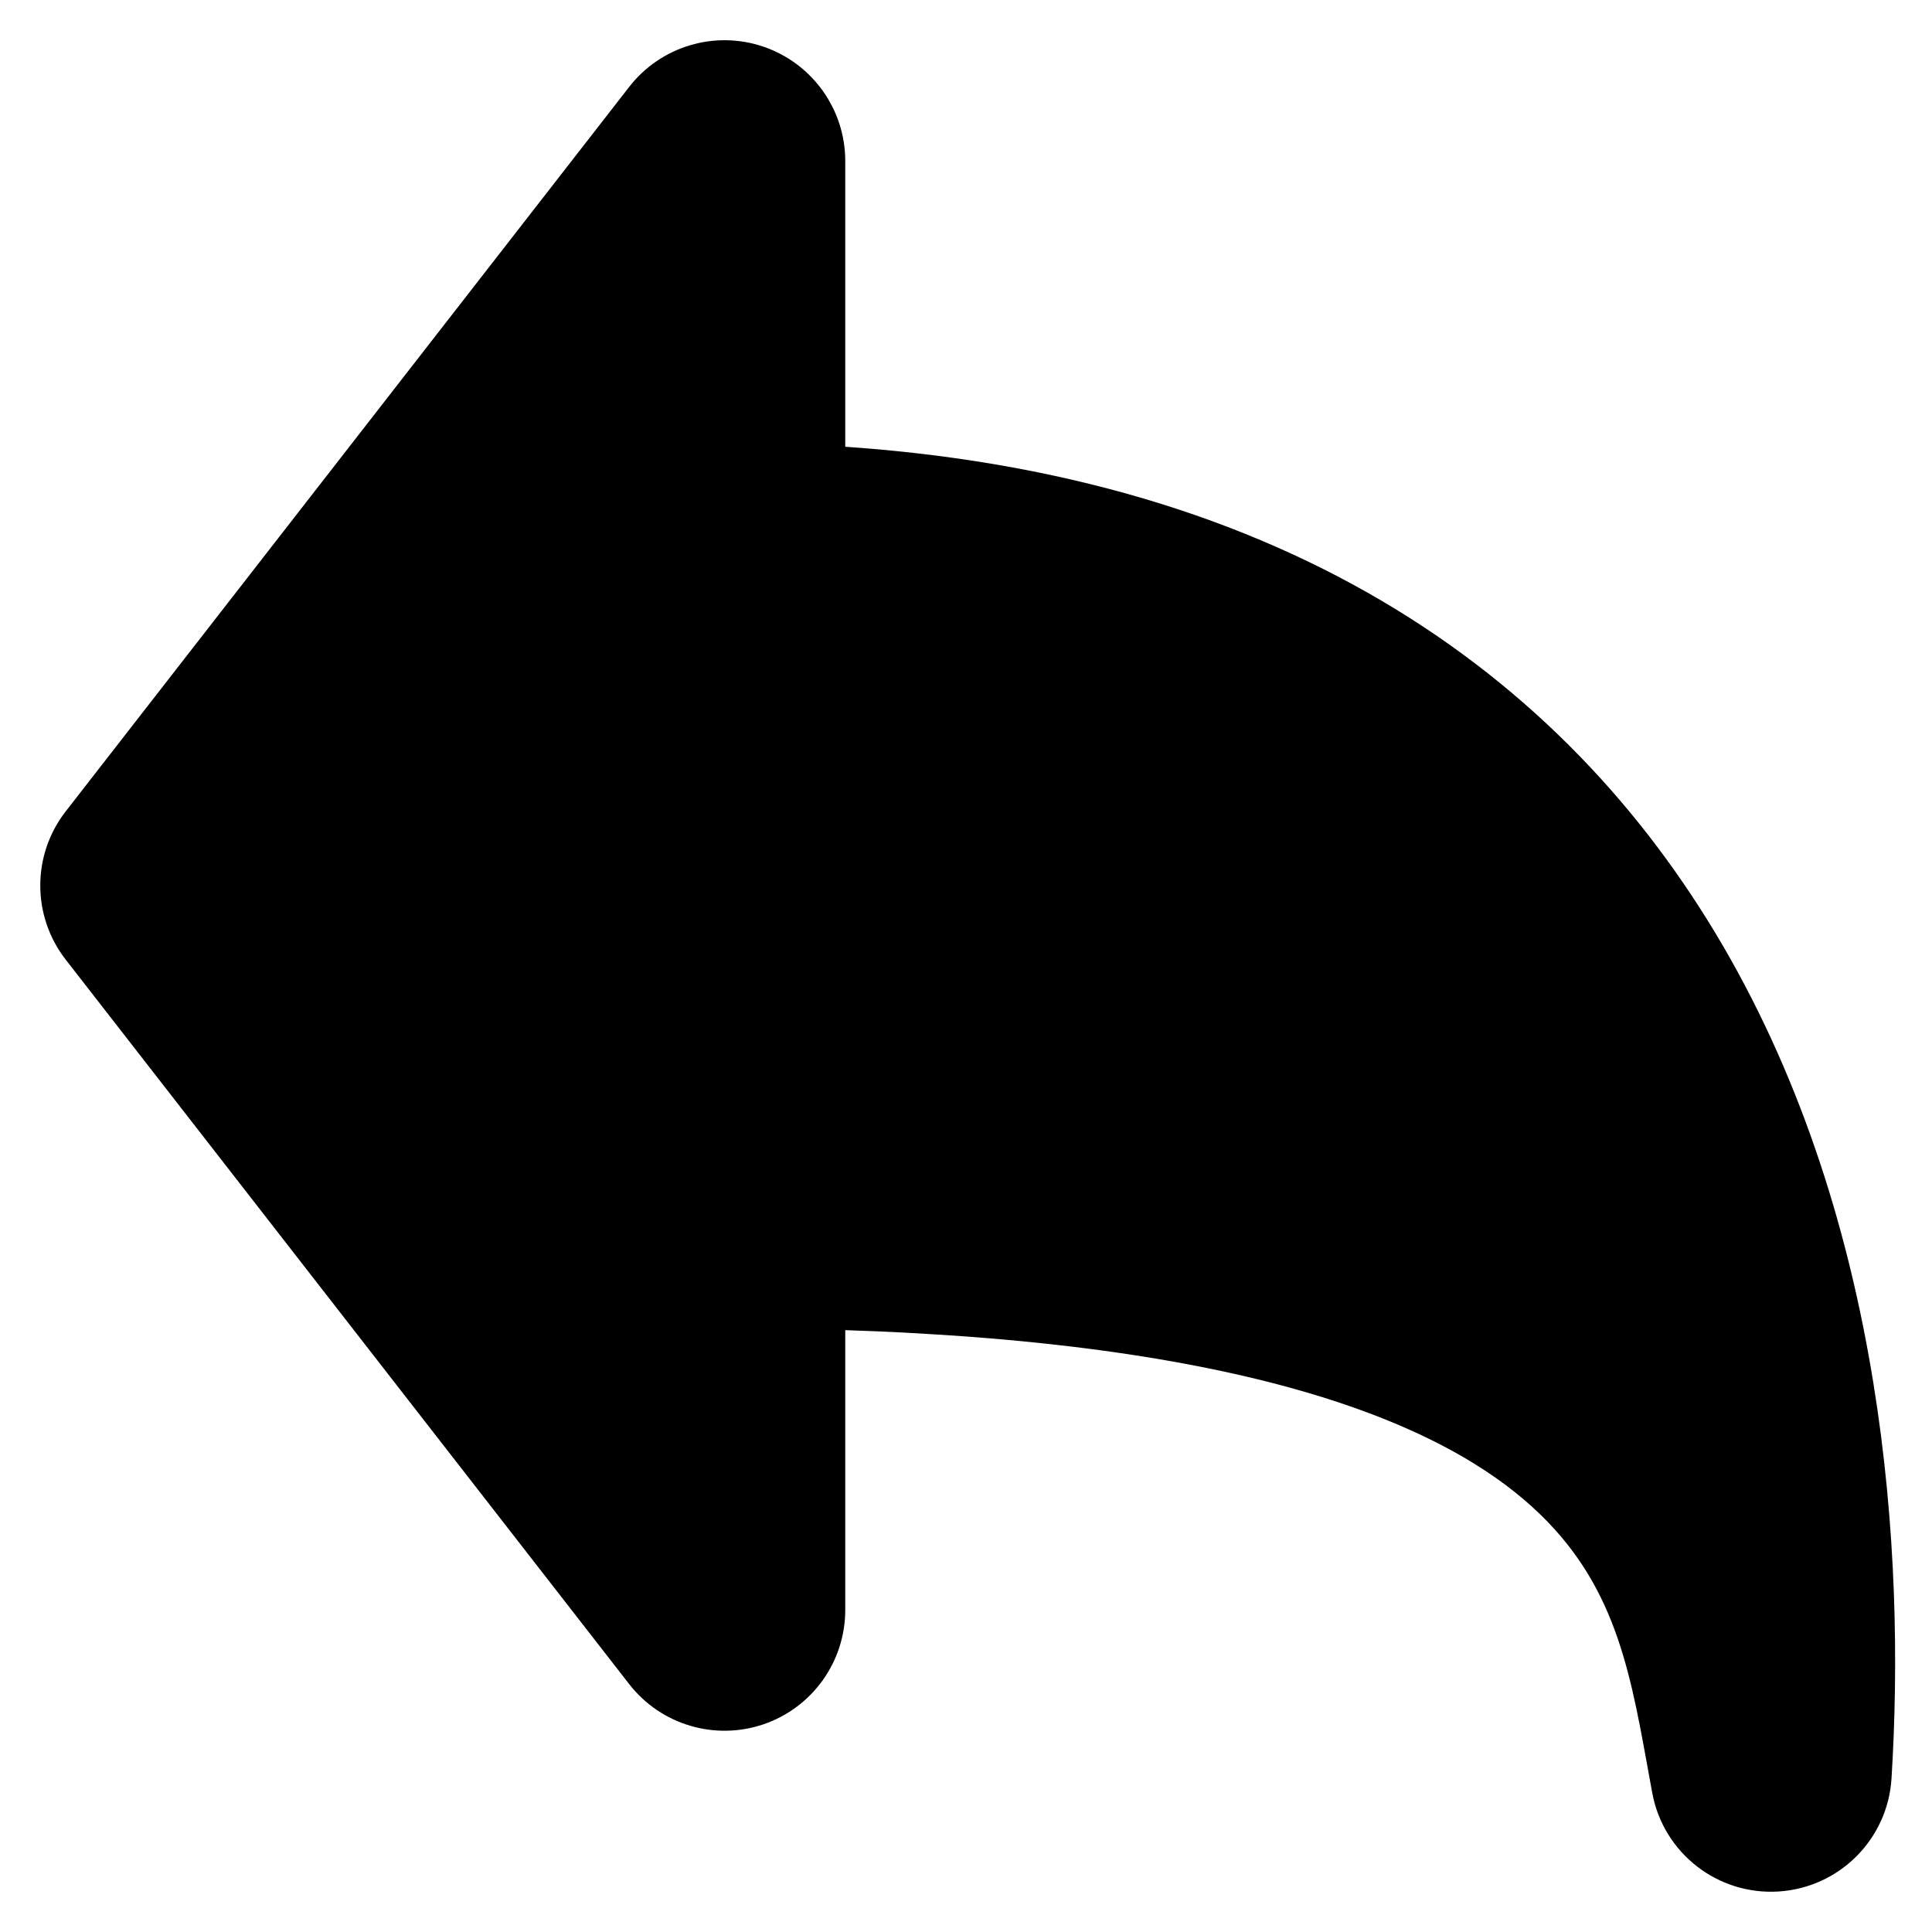 <svg xmlns="http://www.w3.org/2000/svg" viewBox="0 0 24 24" fill="none" stroke="currentColor"><path fill-rule="evenodd" clip-rule="evenodd" d="M10 2C10 1.573 9.729 1.193 9.325 1.054C8.92 0.915 8.473 1.049 8.211 1.386L1.211 10.386C0.93 10.747 0.93 11.253 1.211 11.614L8.211 20.614C8.473 20.951 8.92 21.084 9.325 20.946C9.729 20.807 10 20.427 10 20V16.01C15.379 16.122 17.963 17.143 19.261 18.253C20.495 19.308 20.72 20.549 20.956 21.849L20.956 21.85C20.976 21.961 20.996 22.072 21.017 22.184C21.11 22.68 21.558 23.029 22.061 22.998C22.565 22.967 22.967 22.566 22.998 22.062C23.169 19.314 22.912 15.332 20.971 12.001C19.087 8.768 15.694 6.282 10 6.022V2Z" fill="currentColor"/></svg>